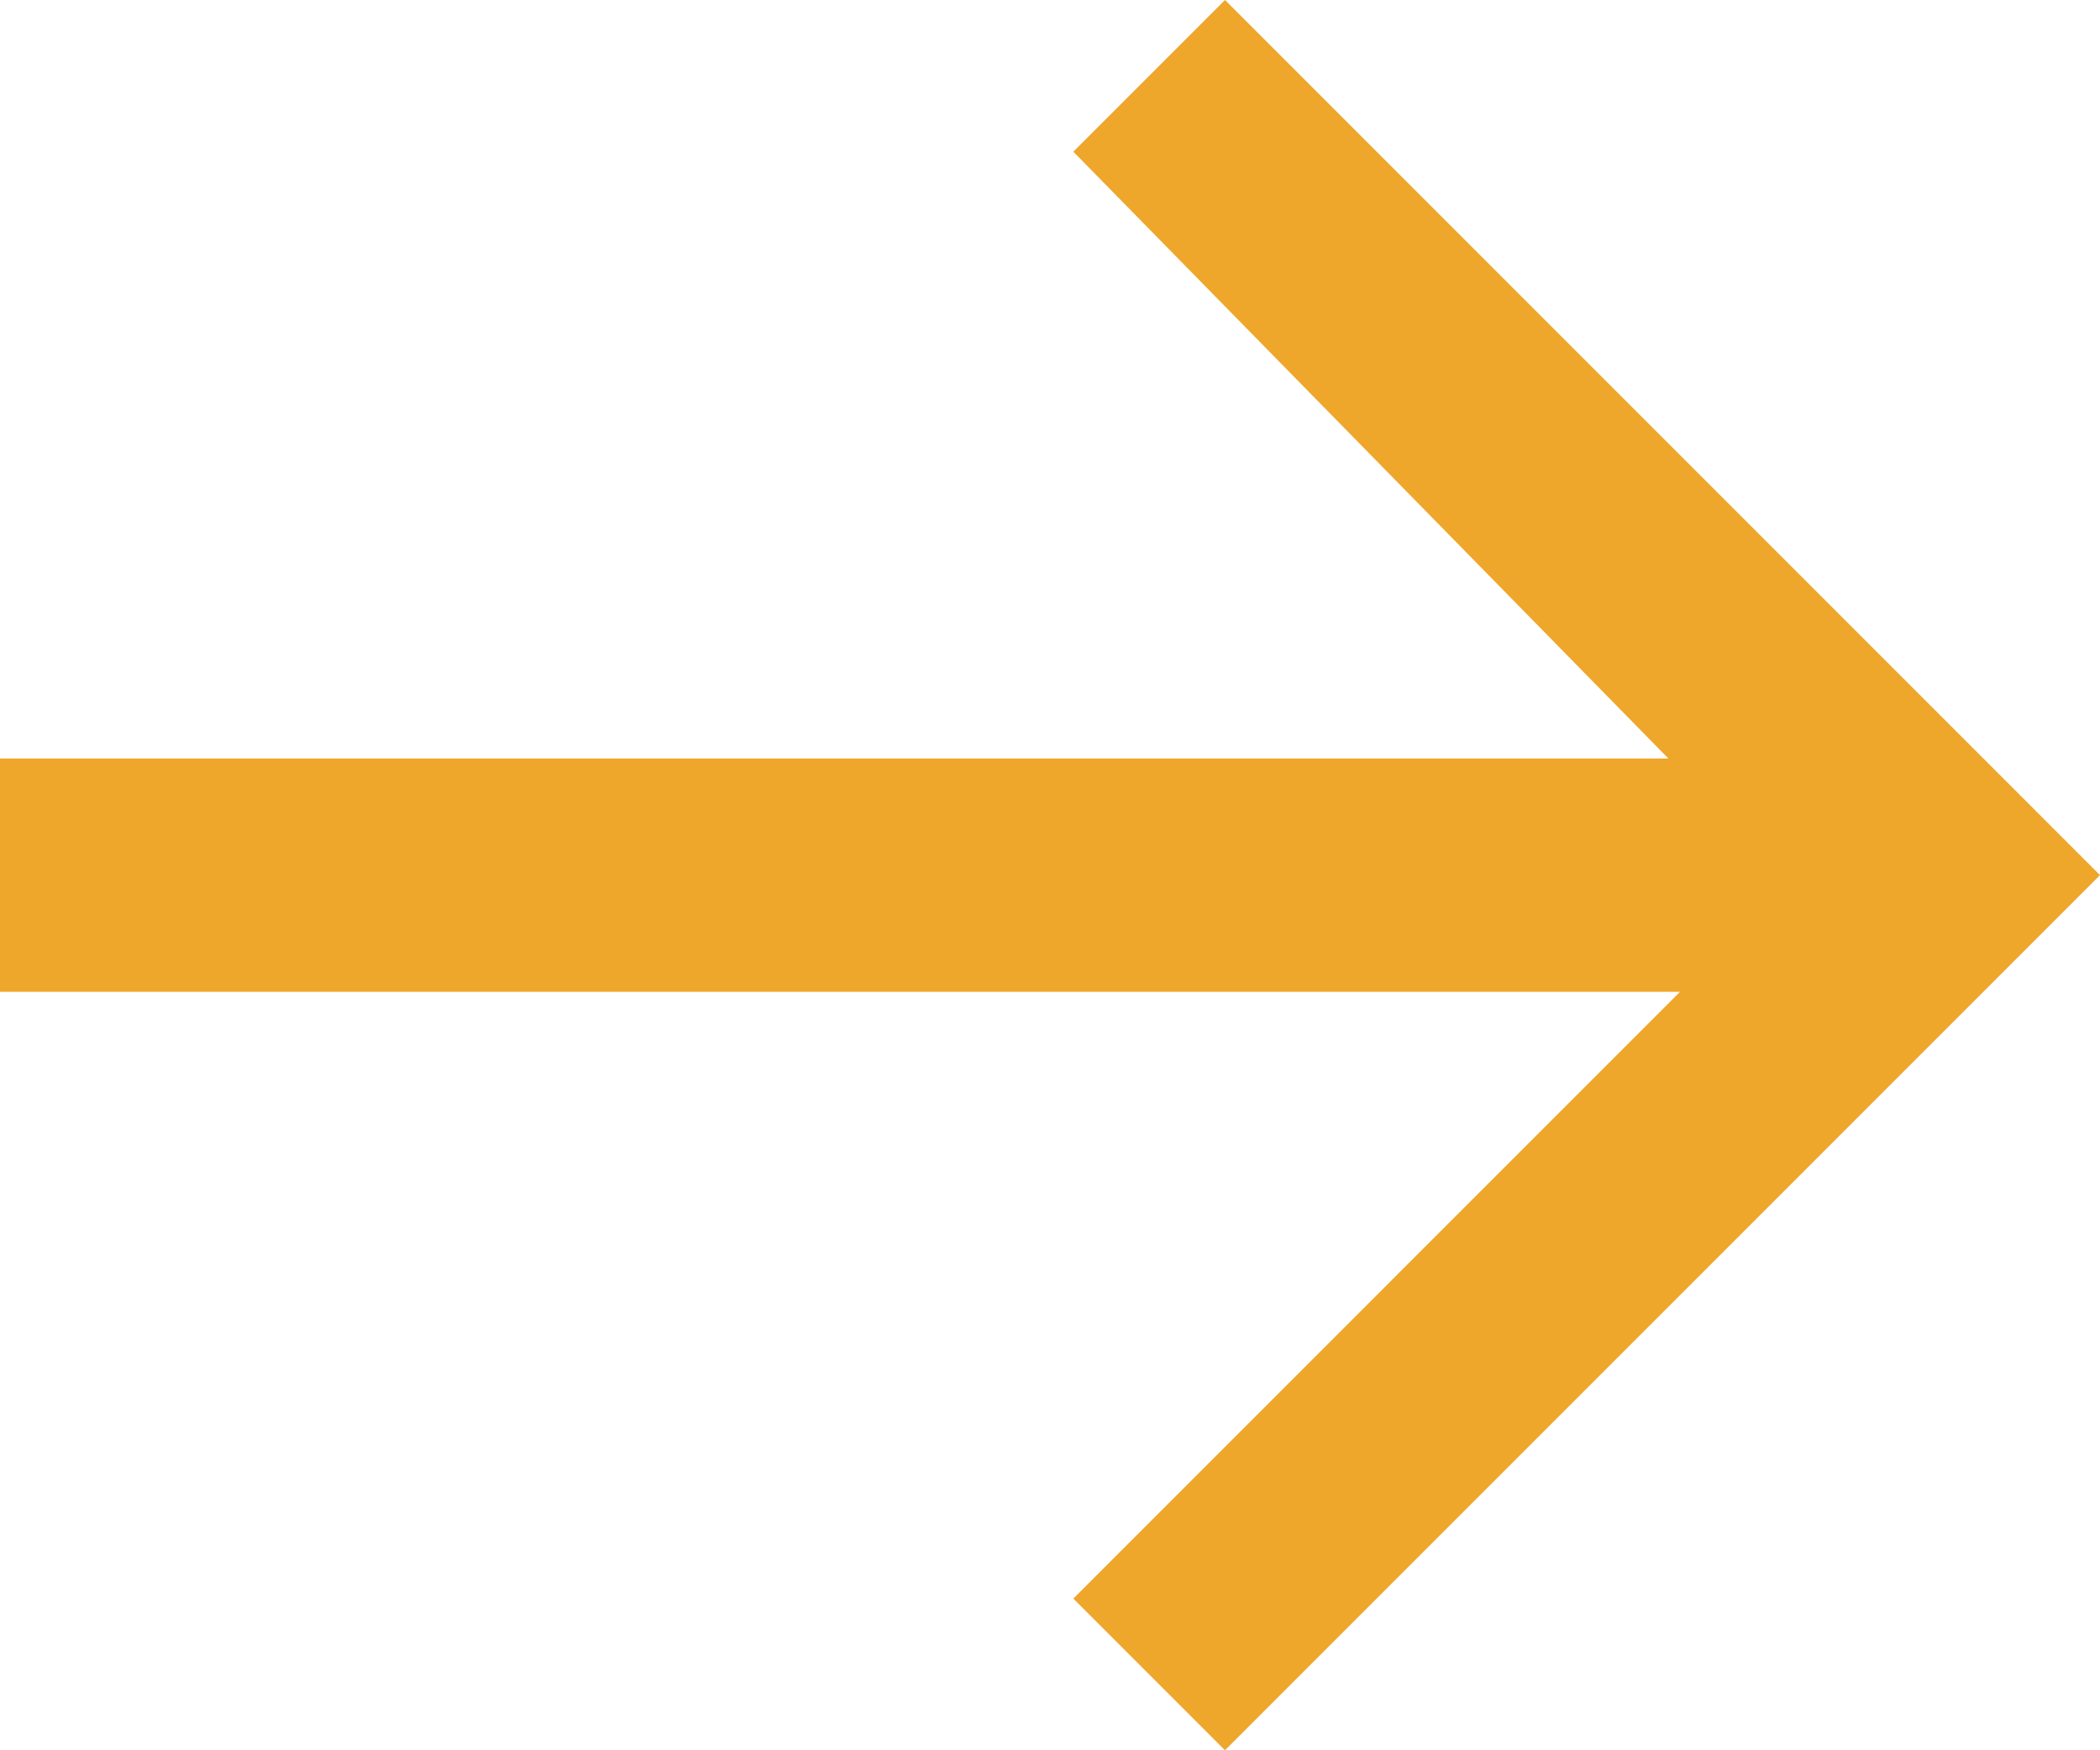 <?xml version="1.0" encoding="utf-8"?>
<!-- Generator: Adobe Illustrator 25.2.1, SVG Export Plug-In . SVG Version: 6.00 Build 0)  -->
<svg version="1.1" id="Layer_1" xmlns="http://www.w3.org/2000/svg" xmlns:xlink="http://www.w3.org/1999/xlink" x="0px" y="0px"
	 viewBox="0 0 18 15" style="enable-background:new 0 0 18 15;" xml:space="preserve">
<style type="text/css">
	.st0{fill:#EEA62B;}
</style>
<path id="Path_15" class="st0" d="M10.5,15l-1.3-1.3l5.2-5.2H0v-2h14.3L9.2,1.3L10.5,0L18,7.5L10.5,15z"/>
</svg>
